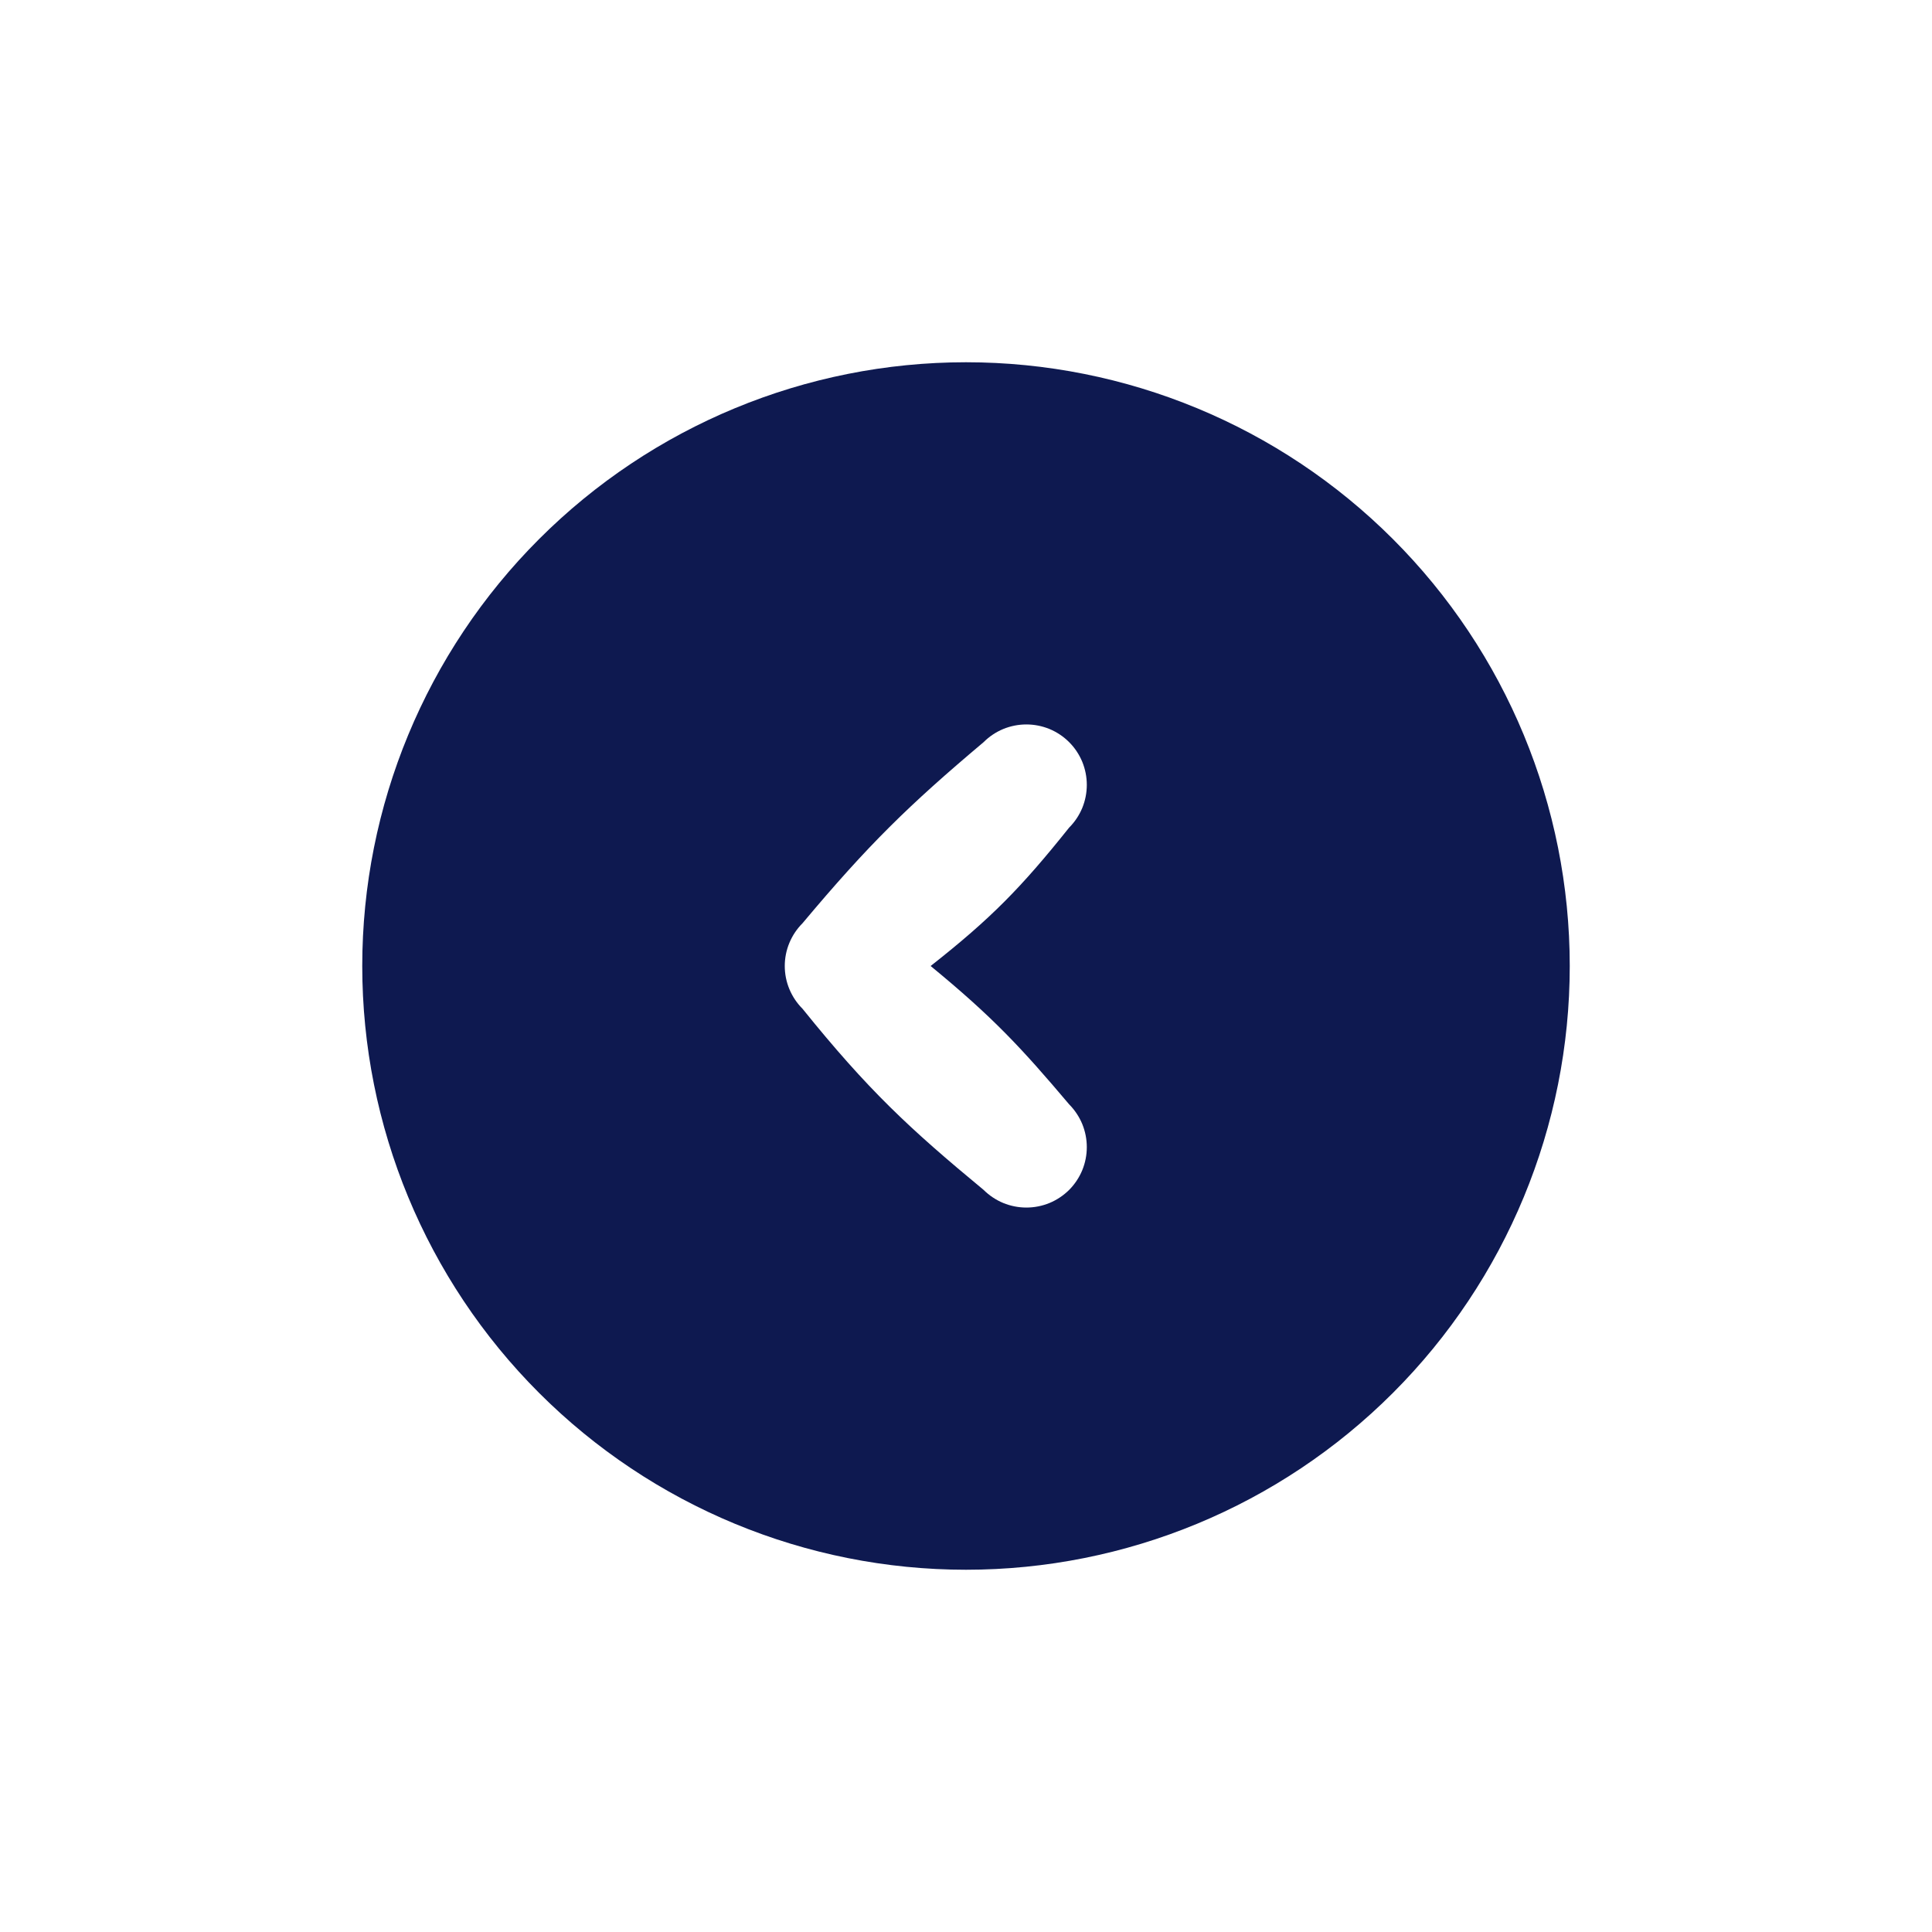 <svg width="36" height="36" viewBox="0 0 36 36" fill="none" xmlns="http://www.w3.org/2000/svg">
<path d="M29.25 18C29.25 20.984 28.065 23.845 25.955 25.955C23.845 28.065 20.984 29.25 18 29.25C15.016 29.25 12.155 28.065 10.045 25.955C7.935 23.845 6.75 20.984 6.75 18C6.75 15.016 7.935 12.155 10.045 10.045C12.155 7.935 15.016 6.75 18 6.75C20.984 6.75 23.845 7.935 25.955 10.045C28.065 12.155 29.25 15.016 29.25 18ZM18.328 22.172C18.433 22.276 18.557 22.359 18.694 22.416C18.831 22.472 18.977 22.501 19.125 22.501C19.273 22.501 19.419 22.472 19.556 22.416C19.693 22.359 19.817 22.276 19.922 22.172C20.026 22.067 20.109 21.943 20.166 21.806C20.222 21.669 20.251 21.523 20.251 21.375C20.251 21.227 20.222 21.081 20.166 20.944C20.109 20.807 20.026 20.683 19.922 20.578C19.037 19.531 18.504 18.955 17.341 18C18.468 17.113 19.027 16.541 19.922 15.421C20.026 15.317 20.109 15.193 20.166 15.056C20.222 14.919 20.251 14.773 20.251 14.625C20.251 14.477 20.222 14.331 20.166 14.194C20.109 14.057 20.026 13.933 19.922 13.829C19.817 13.724 19.693 13.641 19.556 13.584C19.419 13.528 19.273 13.499 19.125 13.499C18.977 13.499 18.831 13.528 18.694 13.584C18.557 13.641 18.433 13.724 18.328 13.829C16.926 15.01 16.181 15.739 14.954 17.203C14.849 17.308 14.766 17.432 14.709 17.569C14.652 17.706 14.623 17.852 14.623 18C14.623 18.148 14.652 18.294 14.709 18.431C14.766 18.568 14.849 18.692 14.954 18.797C16.175 20.31 16.932 21.017 18.328 22.172Z" fill="#0E1950"/>
</svg>
